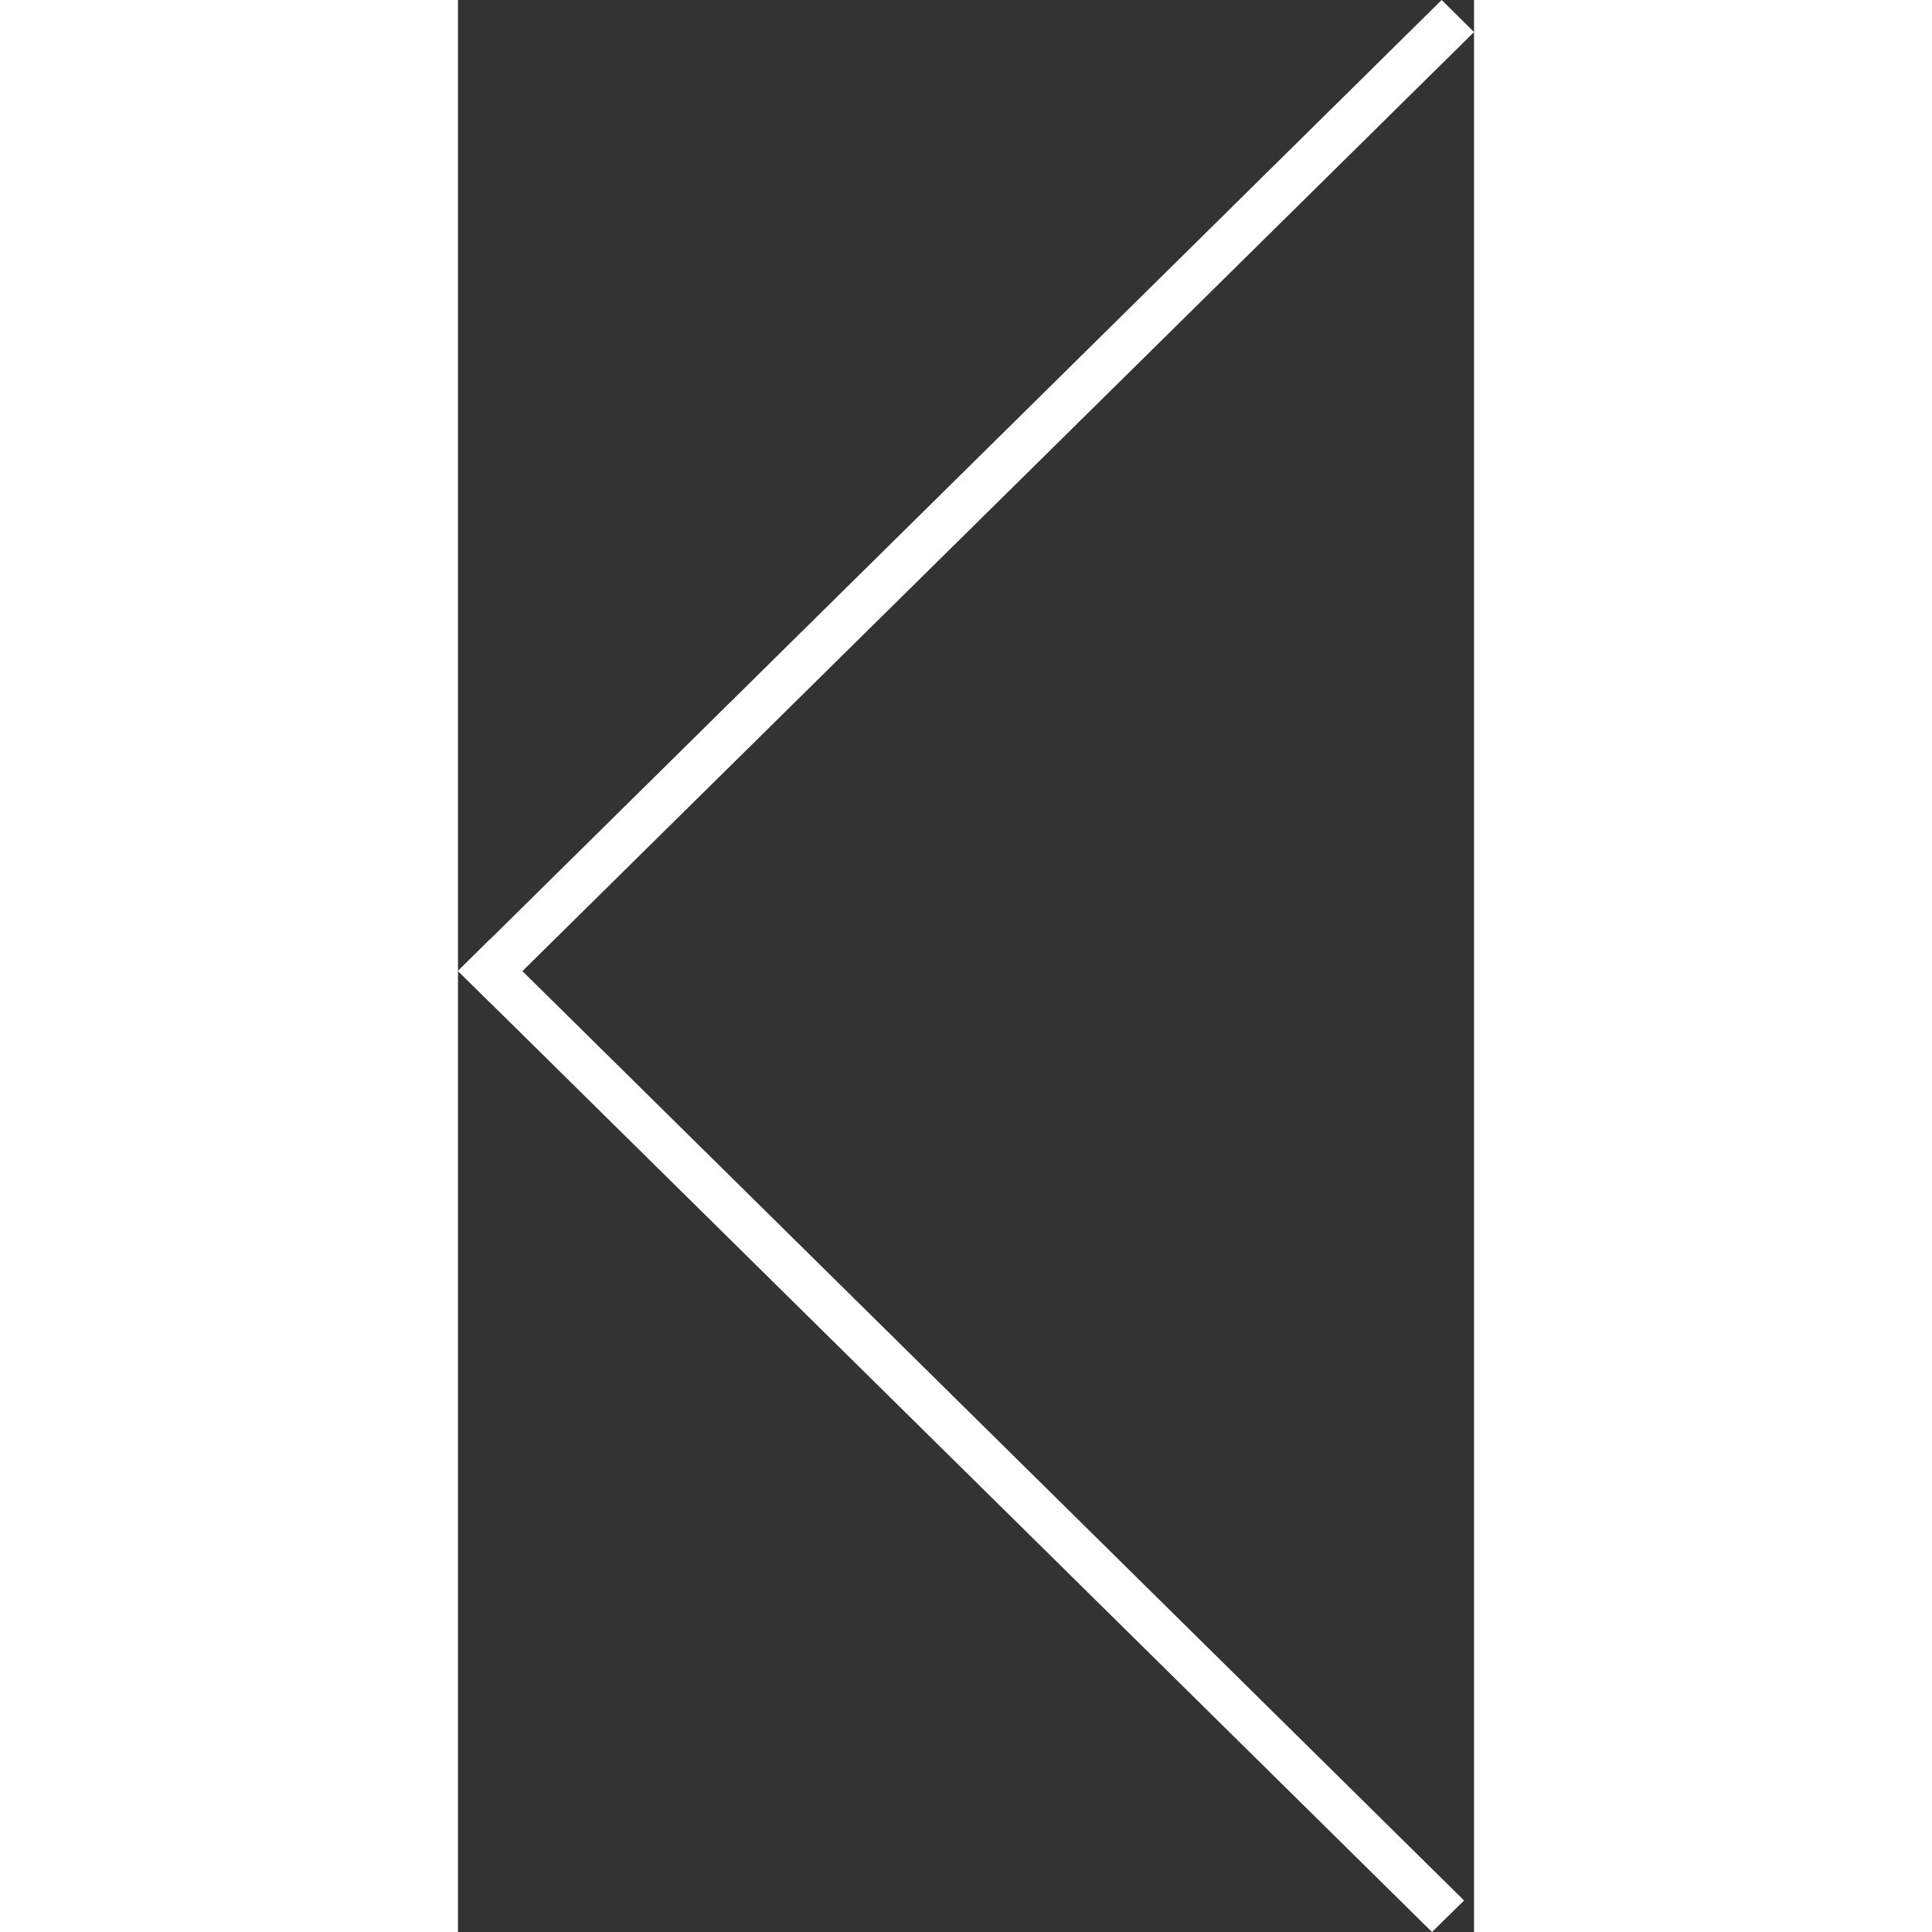 <svg xmlns="http://www.w3.org/2000/svg" width="40" height="40" viewBox="0 0 36.75 69.88"><rect x="0" y="0" width="36.75" height="69.88" fill="#333333" stroke="none"/><defs><style>.cls-1{fill:#fff;}</style></defs><g id="Layer_2" data-name="Layer 2"><g id="Layer_1-2" data-name="Layer 1"><polygon class="cls-1" points="0 35.12 1.17 36.27 36.75 1.16 35.58 0 0 35.12"/><polygon class="cls-1" points="0 35.12 1.16 33.97 36.39 68.74 35.23 69.88 0 35.12"/></g></g></svg>